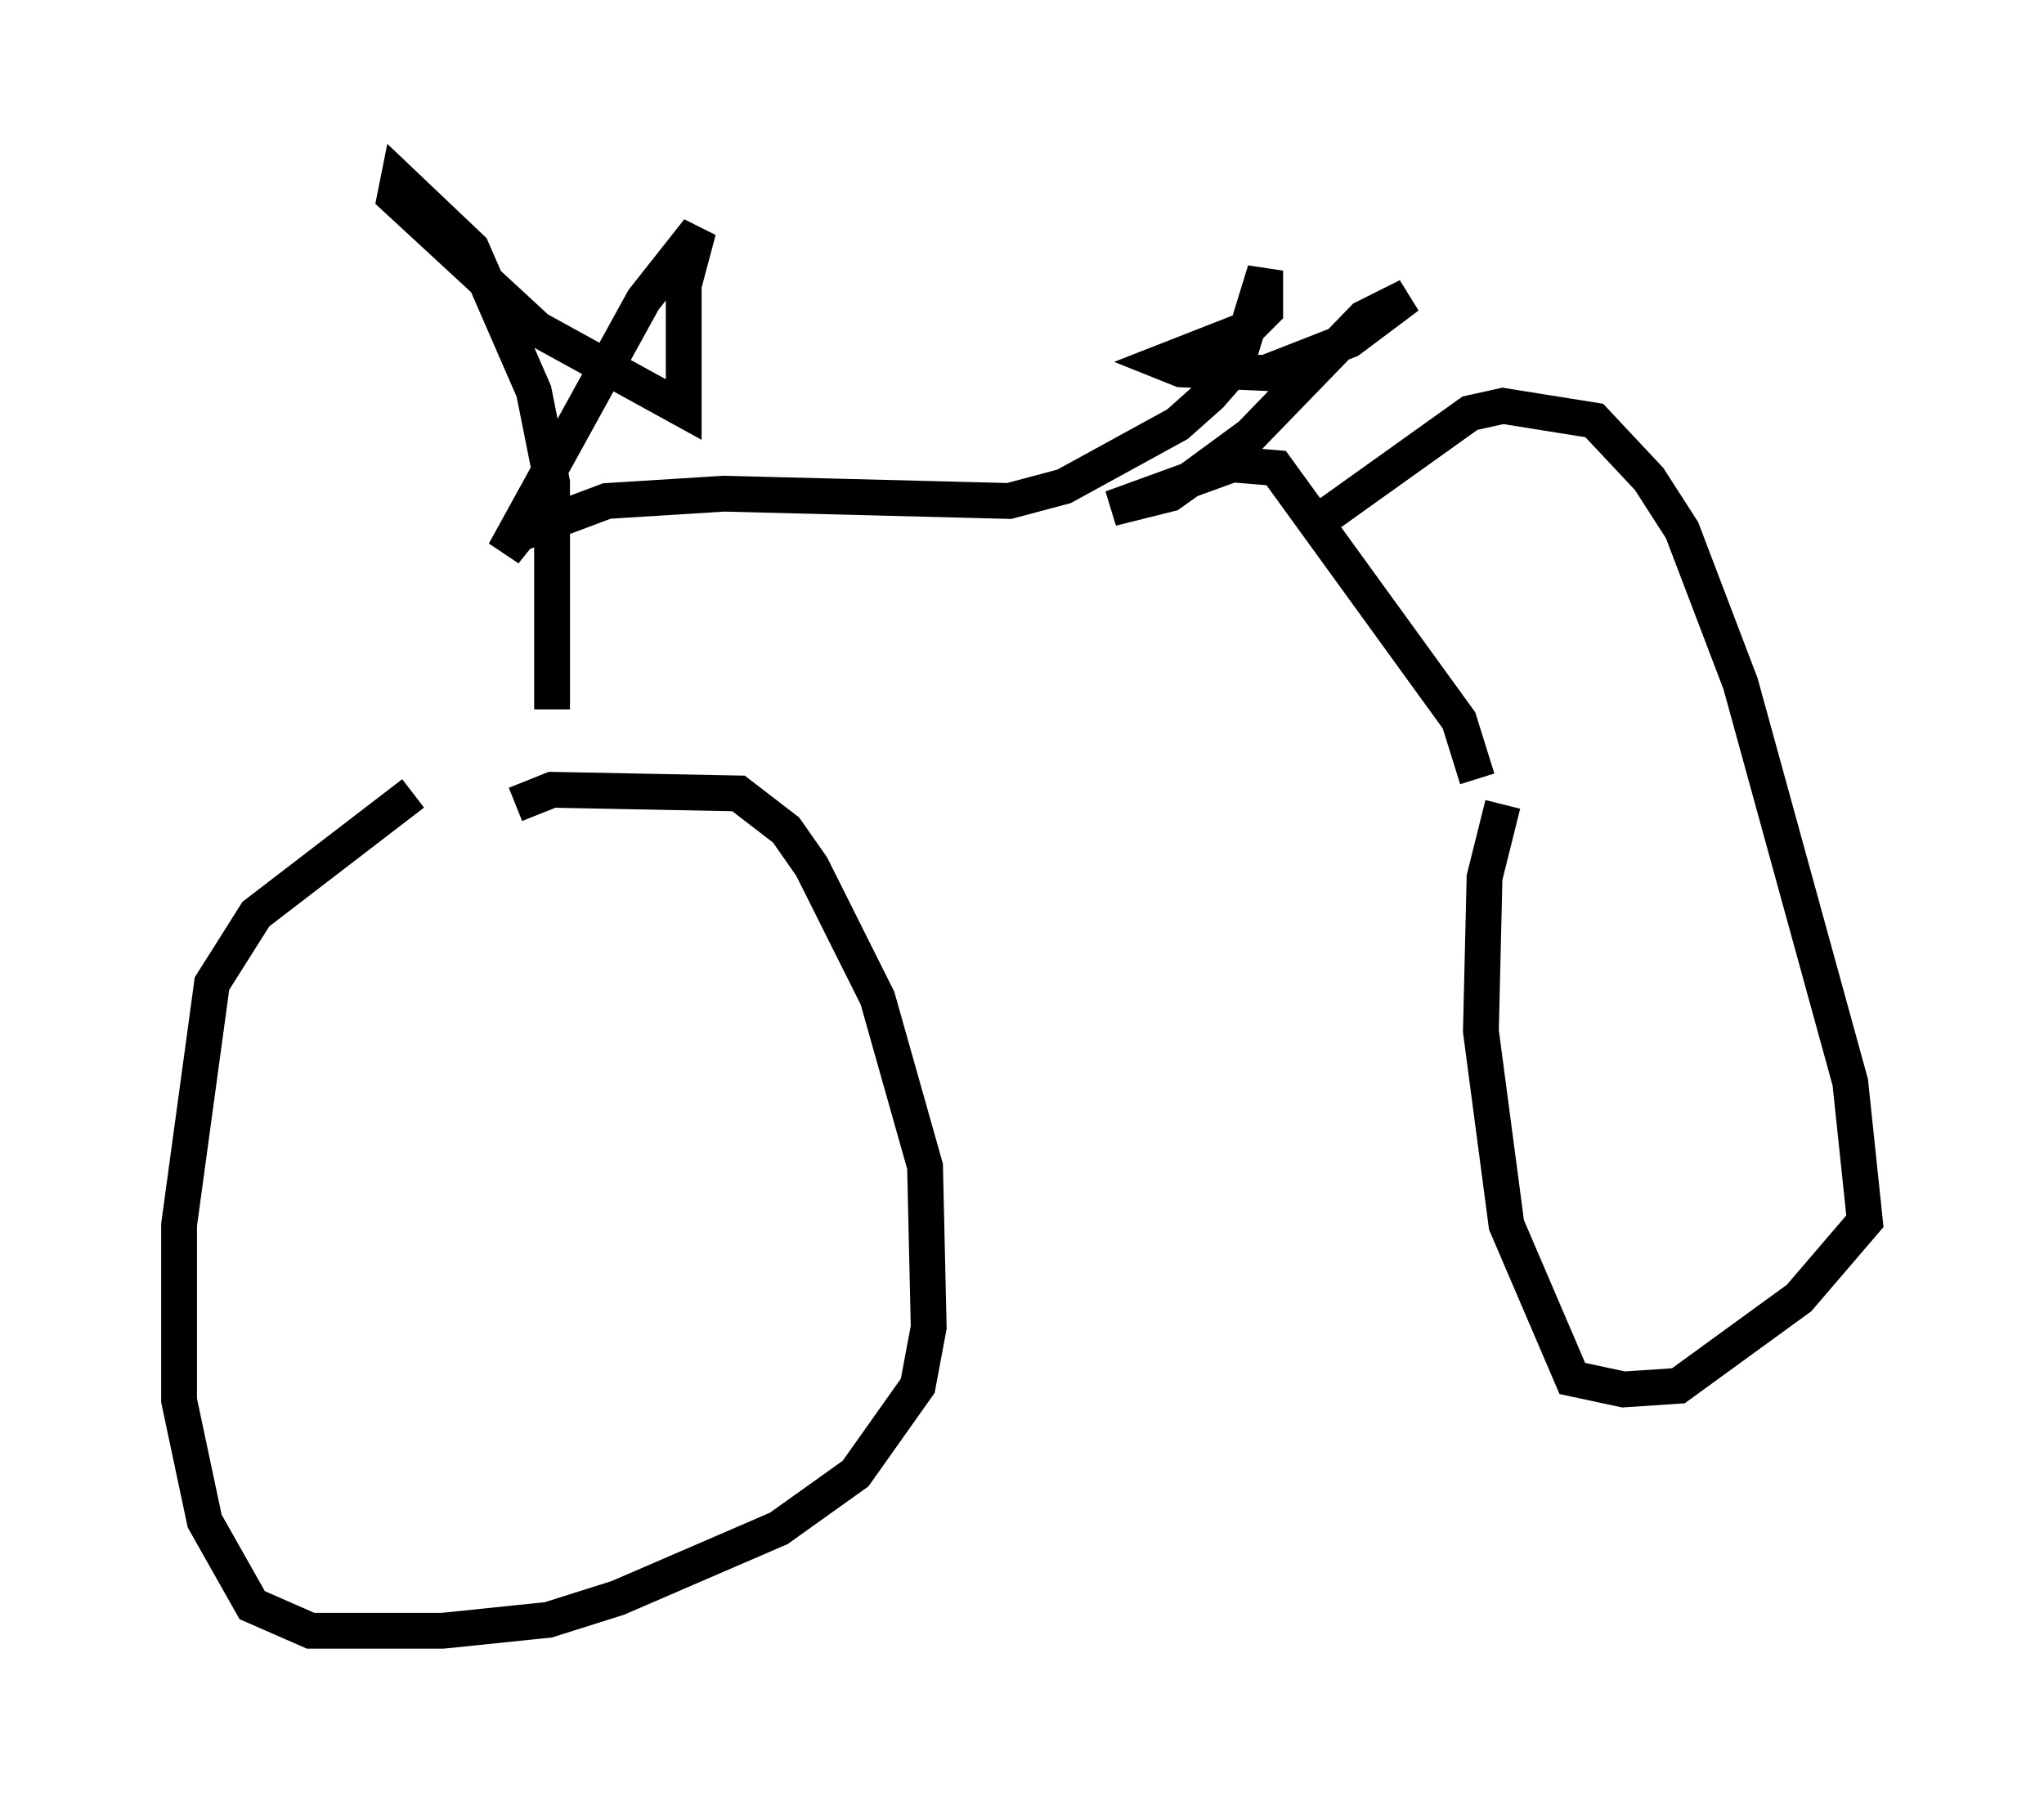 <?xml version="1.0" encoding="utf-8" ?>
<svg baseProfile="full" height="50.528" version="1.1" width="57.061" xmlns="http://www.w3.org/2000/svg" xmlns:ev="http://www.w3.org/2001/xml-events" xmlns:xlink="http://www.w3.org/1999/xlink"><defs /><rect fill="white" height="50.528" width="57.061" x="0" y="0" /><path d="M13.575, 21.436 m-2.042, 0.715 l-4.39, 3.369 -1.225, 1.94 l-0.919, 6.738 0.0, 4.9 l0.715, 3.369 1.327, 2.348 l1.633, 0.715 3.675, 0.0 l2.96, -0.306 1.94, -0.613 l4.492, -1.94 2.144, -1.531 l1.735, -2.45 0.306, -1.633 l-0.102, -4.492 -1.327, -4.696 l-1.838, -3.675 -0.715, -1.021 l-1.327, -1.021 -5.206, -0.102 l-1.021, 0.408 m27.563, 0.0 l-0.51, 2.042 -0.102, 4.288 l0.715, 5.41 1.838, 4.288 l1.429, 0.306 1.531, -0.102 l3.369, -2.45 1.838, -2.144 l-0.408, -3.879 -3.063, -11.127 l-1.633, -4.288 -0.919, -1.429 l-1.531, -1.633 -2.552, -0.408 l-0.919, 0.204 -4.288, 3.063 m-21.336, 5.206 l0.0, -6.329 -0.51, -2.552 l-1.735, -3.981 -2.042, -1.94 l-0.102, 0.51 3.981, 3.675 l4.083, 2.246 0.0, -3.471 l0.408, -1.531 -1.531, 1.94 l-3.879, 7.044 0.408, -0.51 l2.45, -0.919 3.267, -0.204 l7.963, 0.204 1.531, -0.408 l3.165, -1.735 0.919, -0.817 l0.715, -0.817 0.817, -2.654 l0.0, 1.123 -0.51, 0.51 l-2.348, 0.919 0.51, 0.204 l2.348, 0.102 2.348, -0.919 l1.633, -1.225 -1.225, 0.613 l-3.165, 3.267 -1.531, 1.123 l-0.715, 0.51 -1.633, 0.408 l3.369, -1.225 1.225, 0.102 l5.104, 7.044 0.51, 1.633 " fill="none" stroke="black" stroke-width="1" /></svg>